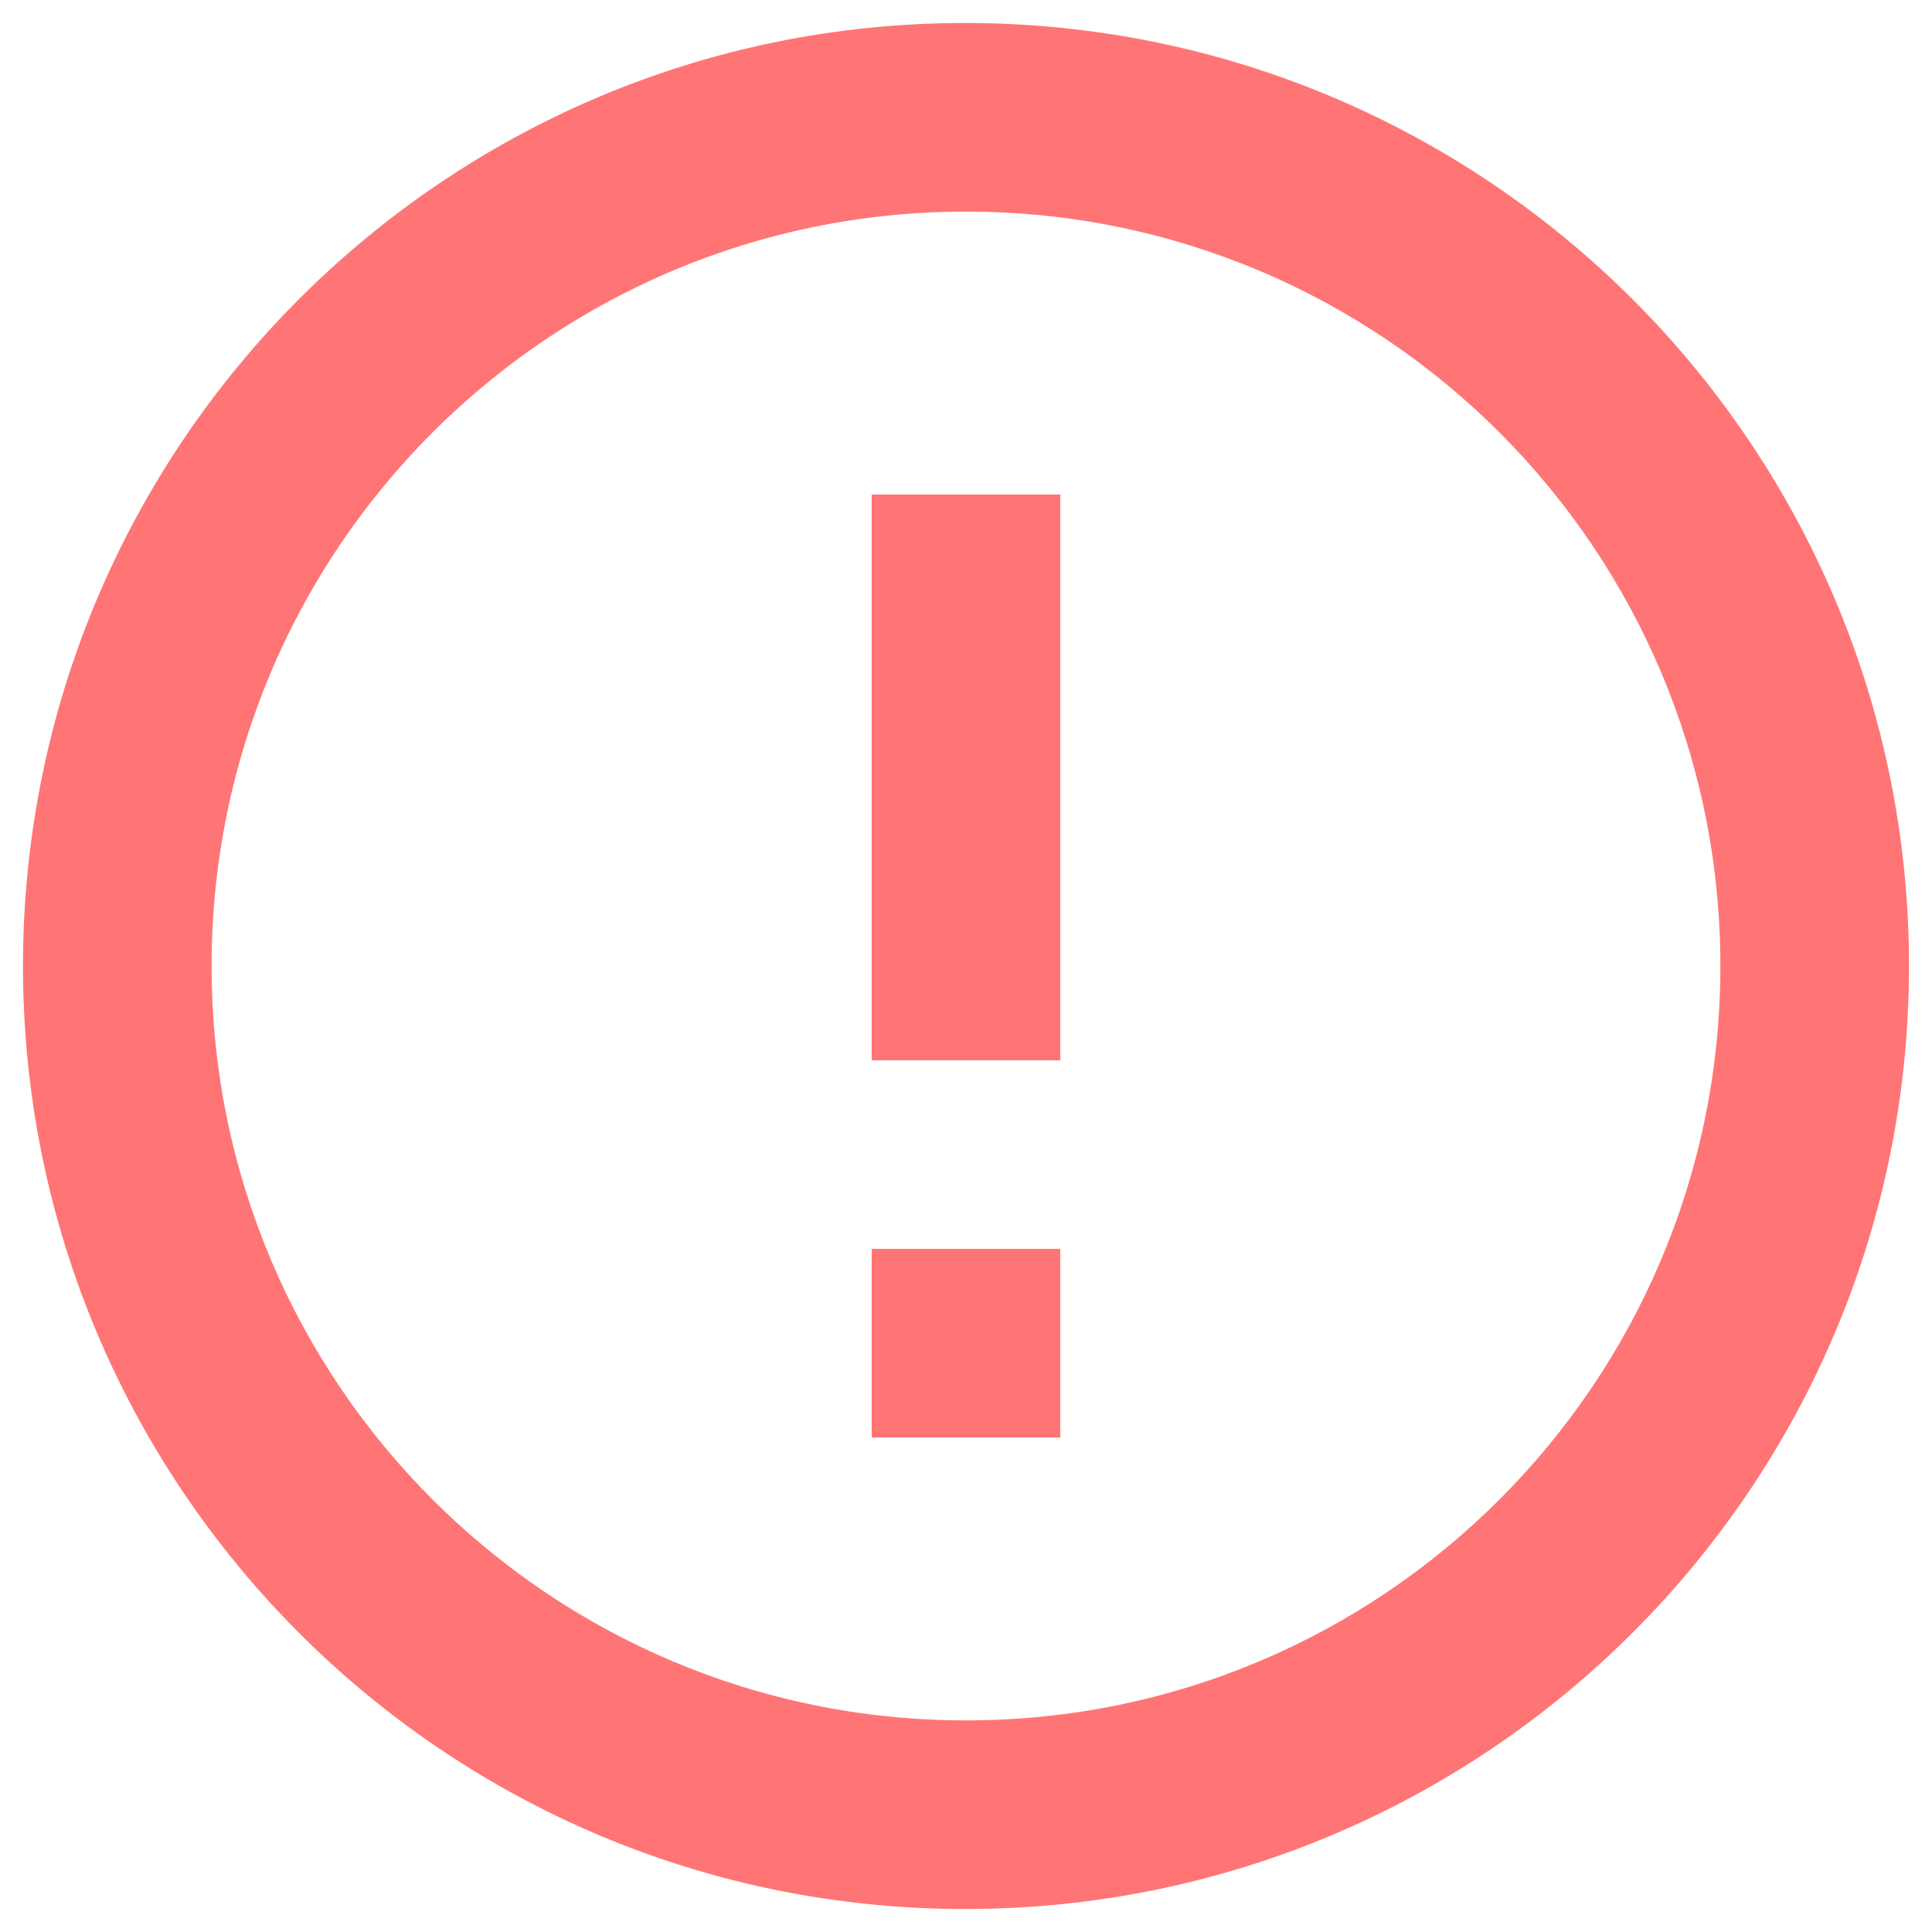 <svg width="70" height="70" viewBox="0 0 70 70" fill="none" xmlns="http://www.w3.org/2000/svg">
<path fill-rule="evenodd" clip-rule="evenodd" d="M34.966 0.833C16.106 0.833 0.833 16.14 0.833 35C0.833 53.86 16.106 69.167 34.966 69.167C53.86 69.167 69.167 53.86 69.167 35C69.167 16.14 53.86 0.833 34.966 0.833ZM38.417 38.417V17.917H31.583V38.417H38.417ZM38.417 52.083V45.25H31.583V52.083H38.417ZM7.667 35C7.667 50.102 19.898 62.333 35 62.333C50.102 62.333 62.333 50.102 62.333 35C62.333 19.898 50.102 7.667 35 7.667C19.898 7.667 7.667 19.898 7.667 35Z" fill="#FF0000" fill-opacity="0.54"/>
</svg>
